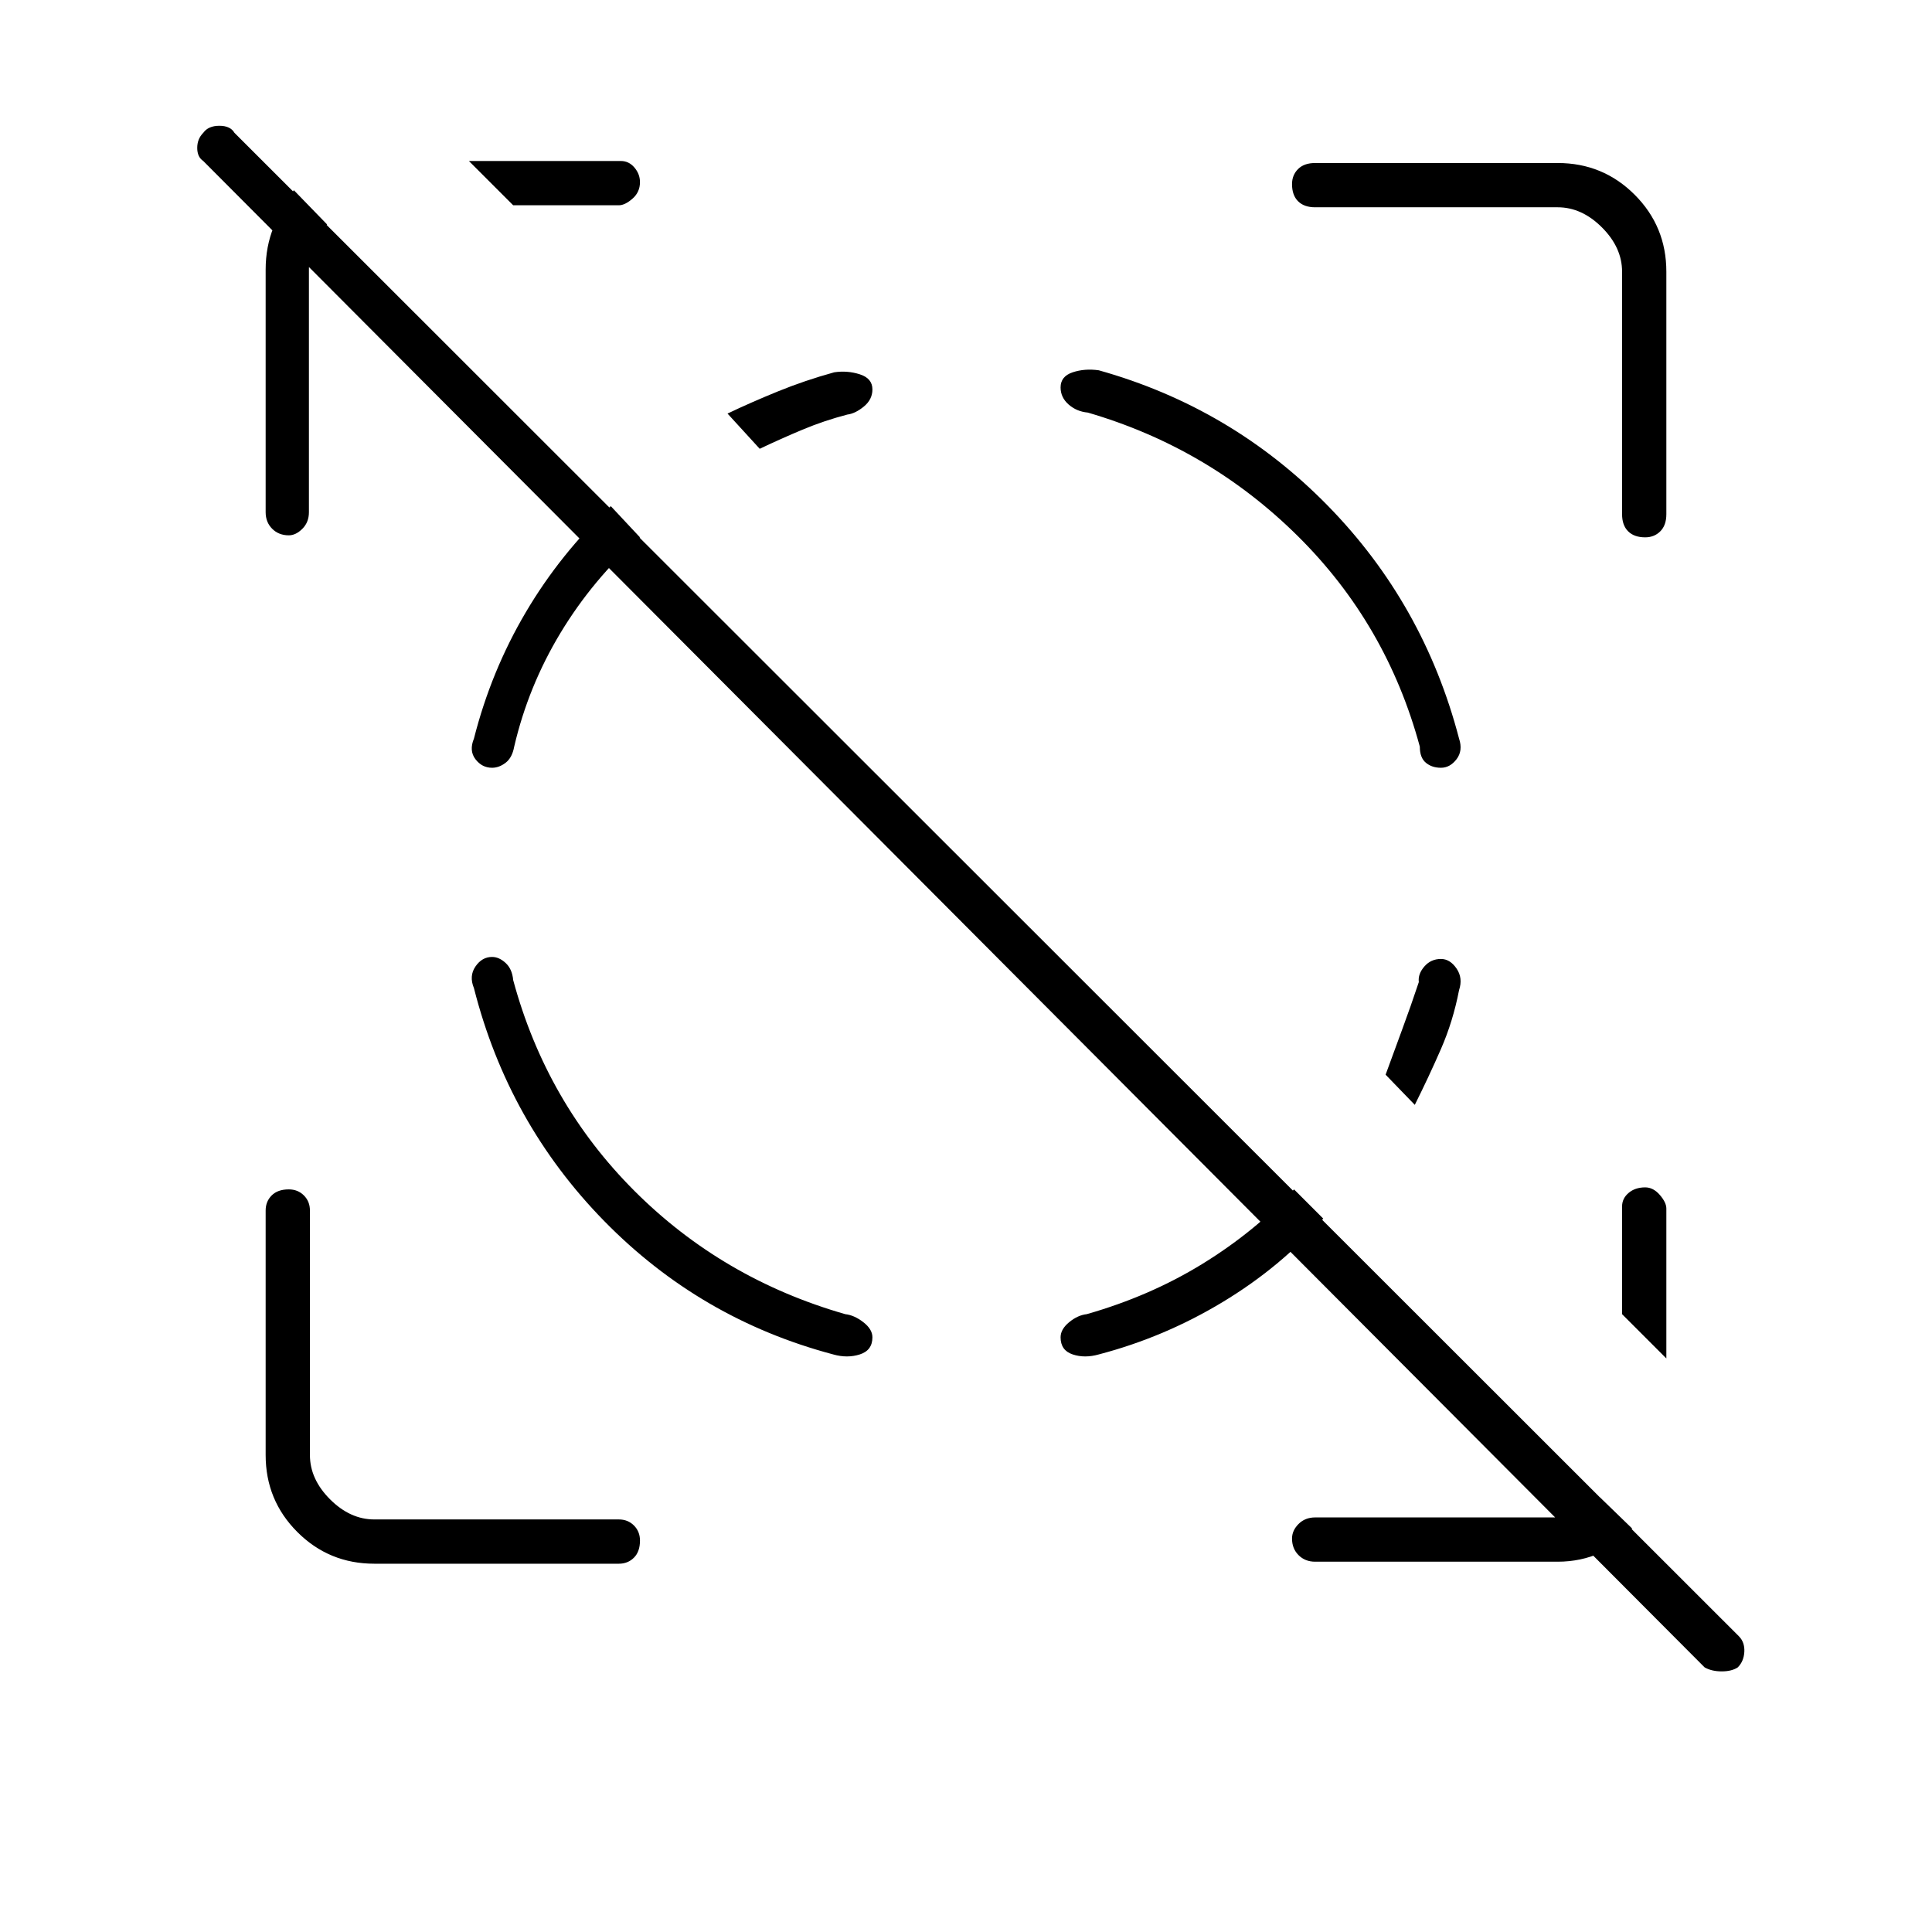 <svg xmlns="http://www.w3.org/2000/svg" height="48" viewBox="0 -960 960 960" width="48"><path d="M847-131.5 101-880q-3-2-3-6.5t3-7.5q2.5-3.5 8-3.5t7.5 3.5L864-147q3 3 2.75 7.75t-3.25 7.75q-3 2-8 2t-8.5-2Zm-693.5-695v121q0 5-3.25 8.25T143.5-694q-5 0-8.25-3.25T132-705.5V-826q0-11.5 4-21.25t10-18.25l16.5 17q-3 4-6 10t-3 12ZM774-184H653.5q-5 0-8.25-3.25T642-195.5q0-4 3.25-7.25t8.25-3.25H774q6 0 11.5-2.5t9.5-7.5l16 15.5q-5.5 7.5-15.5 12T774-184ZM255-858l-22-22h75.5q4 0 6.75 3.25t2.75 7.25q0 5-3.75 8.25T307.5-858H255Zm573 573-22-22v-53.5q0-4 3.25-6.75t8.25-2.75q4 0 7.25 3.75t3.25 6.75v74.5ZM186-183q-22.5 0-38.25-15.75T132-237v-121.5q0-4.5 3-7.5t8.5-3q4.5 0 7.5 3t3 7.5V-237q0 12 10 22t22 10h121.5q4.5 0 7.5 3t3 7.5q0 5.5-3 8.5t-7.5 3H186Zm467.5-674q-5.5 0-8.5-3t-3-8.5q0-4.5 3-7.5t8.5-3H774q22.5 0 38.25 15.75T828-825v120.5q0 5.5-3 8.5t-7.5 3q-5.5 0-8.5-3t-3-8.5V-825q0-12-10-22t-22-10H653.5Zm-409 372.5q-5 0-8.25 4.75T235.5-469q17 67 64.75 115.75T414-287q7 2 13.25 0t6.25-8.5q0-4-4.5-7.5t-9-4q-61-17.5-104.75-61.25T255-473q-.5-5.5-3.75-8.5t-6.75-3Zm471.5-94q4.5 0 7.75-4.25T725-593q-17.5-67-65.25-115.75T546-776q-7-1-13 1t-6 7.5q0 5 4 8.5t9.5 4q60 17.5 104.25 61.25T705.5-589q0 5.5 3 8t7.5 2.5Zm-471.5 0q-5 0-8.25-4.25T235.5-593q8.5-33.5 25.75-62.75t42.25-52.75L318-693q-23.5 21-39.5 47.5t-23 56.5q-1 5.5-4.25 8t-6.75 2.5ZM643-369l14.5 14.5q-21 24-50 41.5T546-287q-7 2-13 0t-6-8.5q0-4 4.25-7.5t8.75-4q31.5-9 57.5-25t45.5-37ZM377.5-737l-16-17.5q11.5-5.5 25-11t28-9.5q6.5-1 12.75 1t6.25 7.5q0 5-4.25 8.5t-8.25 4q-11.5 3-22.25 7.5T377.5-737ZM716-483.5q4.5 0 7.75 4.75T725-468q-3 15.5-9 29.25T703-411l-14.5-15q4-11 8.25-22.5T705-472q-.5-4 2.75-7.75t8.25-3.75Z"/></svg>